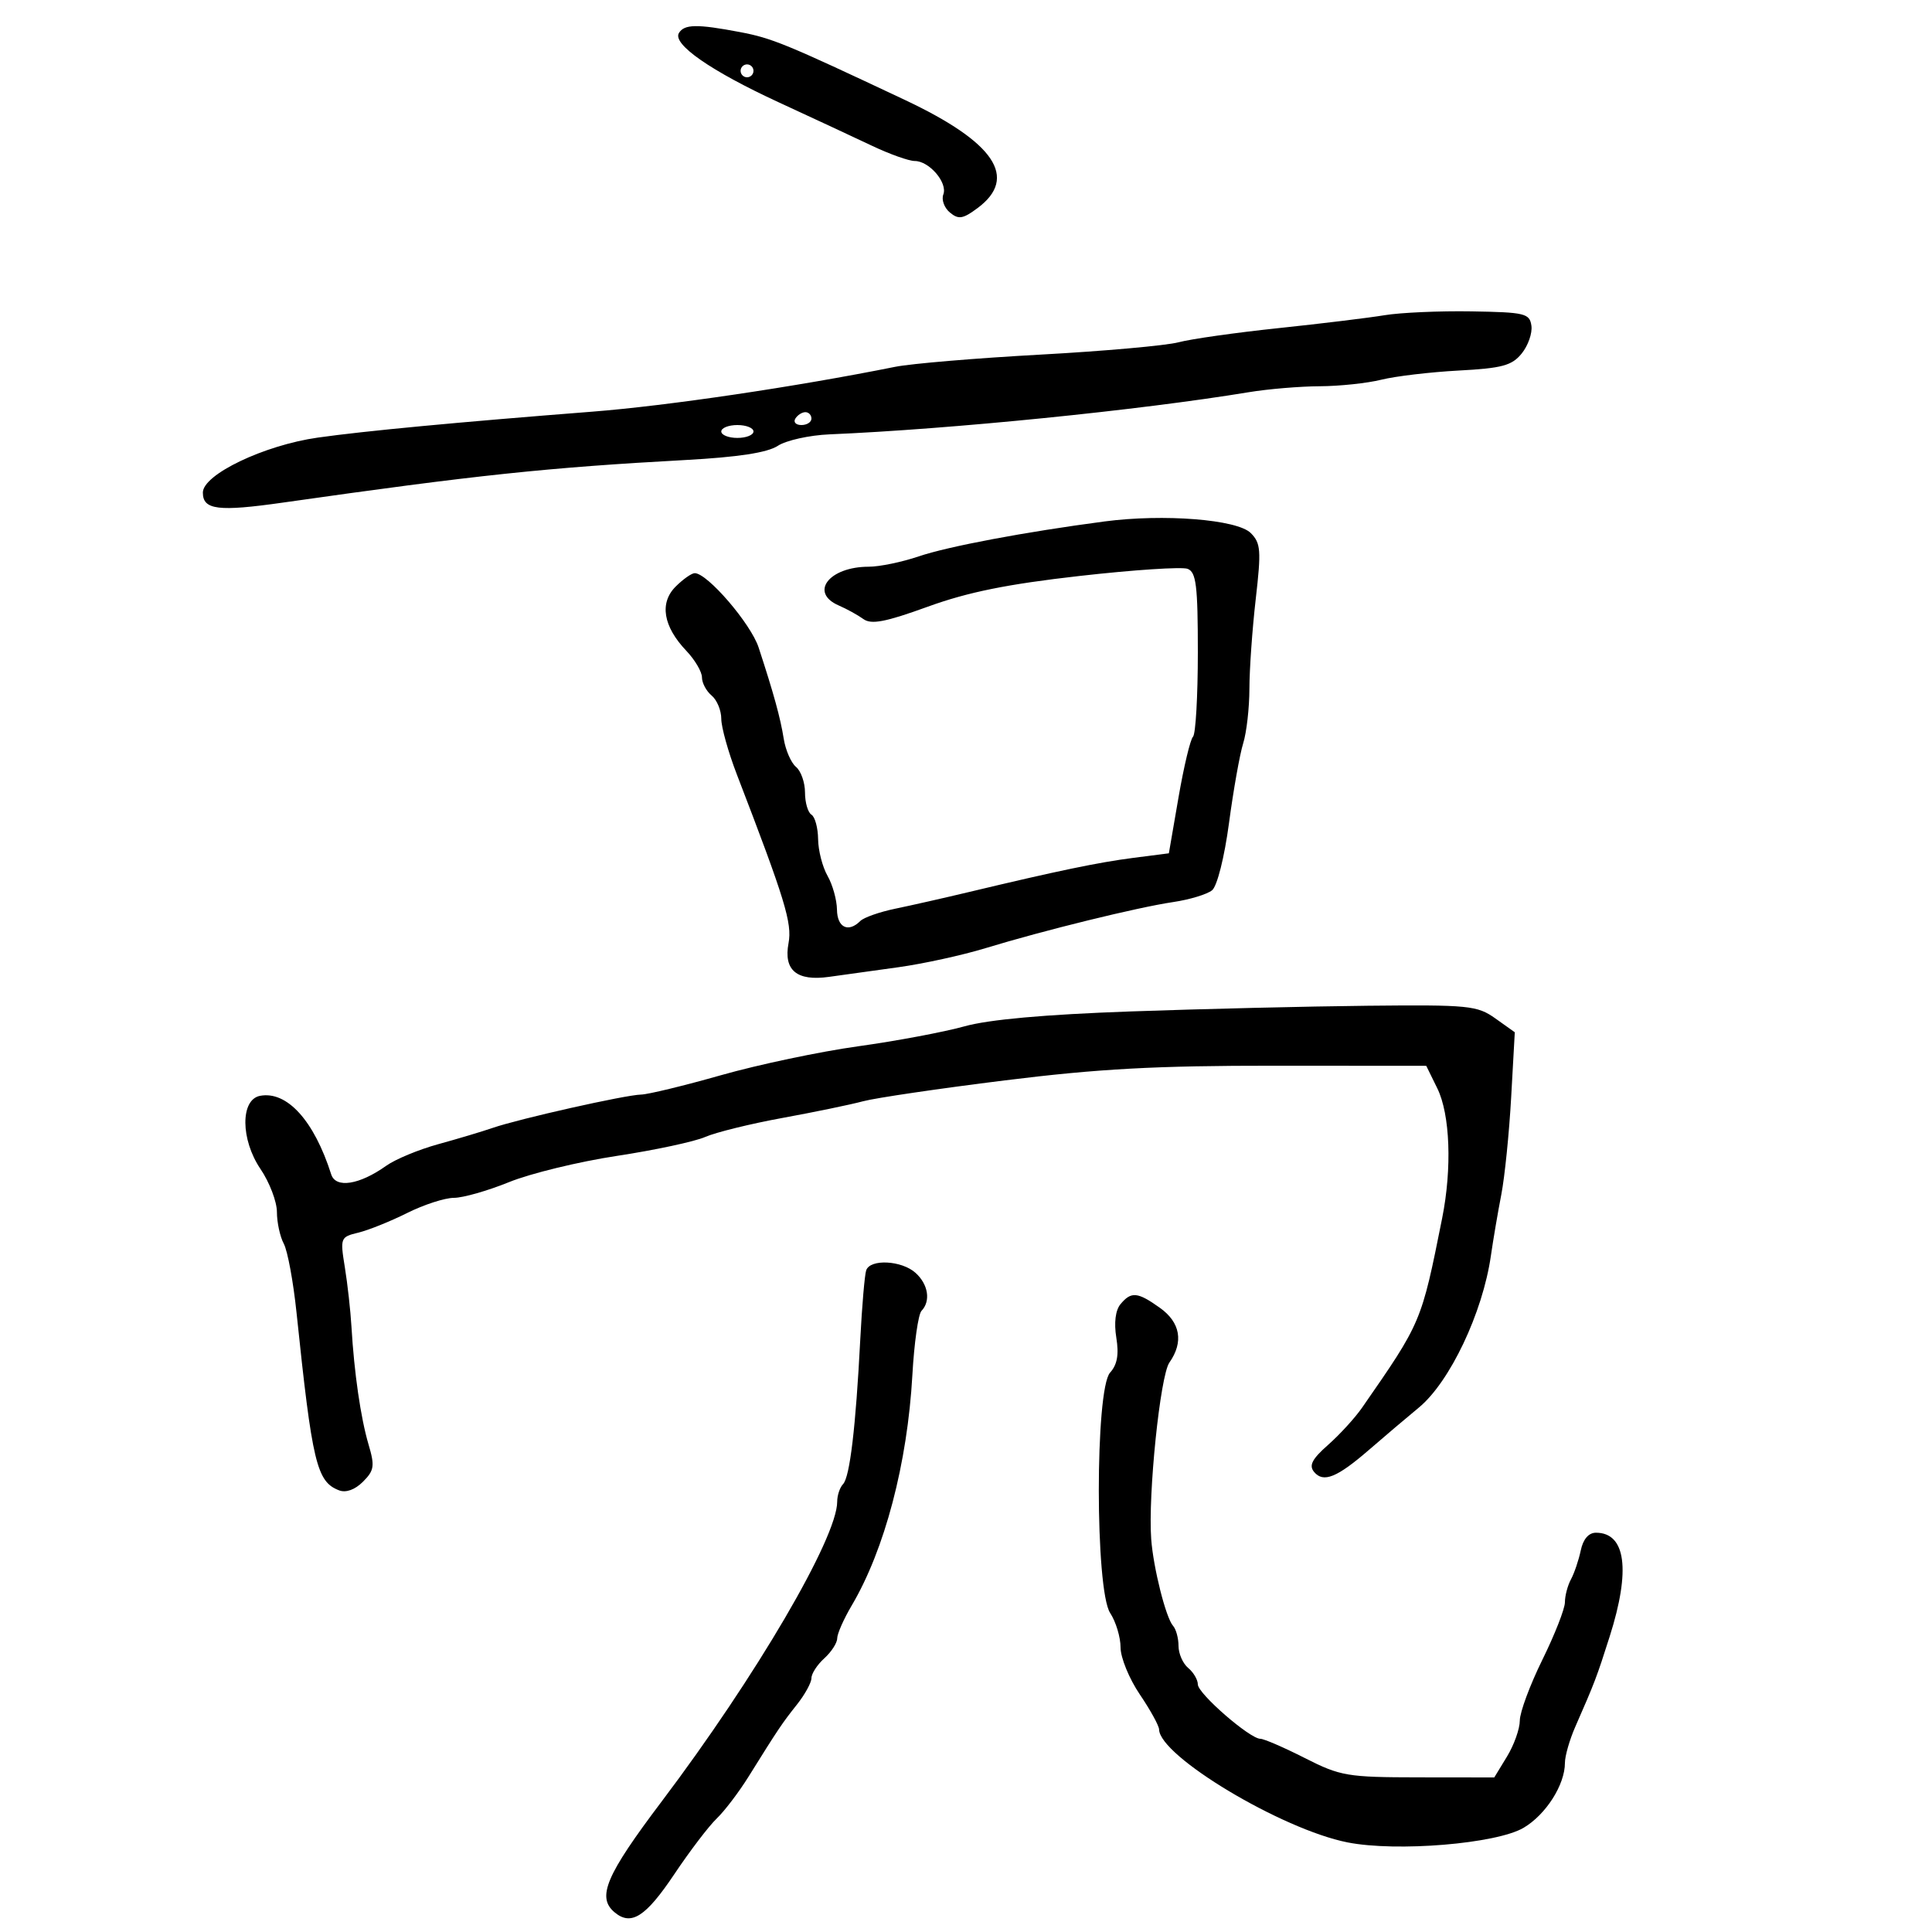 <svg xmlns="http://www.w3.org/2000/svg" width="300" height="300" viewBox="0 0 300 300" version="1.1">
	<path d="M 105.426 5.120 C 104.361 6.843, 110.387 11.028, 120.955 15.905 C 126.205 18.328, 132.726 21.365, 135.446 22.655 C 138.167 23.945, 141.135 25, 142.041 25 C 144.295 25, 147.177 28.375, 146.479 30.195 C 146.165 31.012, 146.625 32.274, 147.501 33.001 C 148.842 34.114, 149.518 34.005, 151.796 32.310 C 158.156 27.580, 154.466 22.094, 140.500 15.513 C 121.953 6.773, 119.903 5.930, 114.876 4.976 C 108.228 3.716, 106.275 3.745, 105.426 5.120 M 115 11 C 115 11.550, 115.450 12, 116 12 C 116.550 12, 117 11.550, 117 11 C 117 10.450, 116.550 10, 116 10 C 115.450 10, 115 10.450, 115 11 M 215 48.945 C 212.525 49.355, 205.100 50.259, 198.500 50.954 C 191.900 51.649, 184.925 52.637, 183 53.150 C 181.075 53.662, 171.400 54.526, 161.500 55.068 C 151.600 55.611, 141.475 56.462, 139 56.960 C 123.549 60.064, 103.649 63.011, 92 63.921 C 71.076 65.555, 56.609 66.922, 49.351 67.950 C 41.016 69.130, 31.500 73.681, 31.500 76.486 C 31.500 79.180, 33.879 79.475, 44 78.033 C 73.941 73.769, 84.991 72.600, 106.455 71.429 C 114.626 70.983, 119.157 70.288, 120.769 69.232 C 122.067 68.381, 125.687 67.578, 128.814 67.446 C 147.582 66.654, 176.977 63.698, 193.934 60.897 C 196.922 60.404, 201.872 59.989, 204.934 59.976 C 207.995 59.963, 212.300 59.506, 214.500 58.960 C 216.700 58.414, 222.098 57.775, 226.496 57.539 C 233.257 57.177, 234.771 56.767, 236.293 54.886 C 237.284 53.662, 237.961 51.725, 237.797 50.581 C 237.523 48.662, 236.798 48.488, 228.500 48.350 C 223.550 48.268, 217.475 48.536, 215 48.945 M 123.500 65 C 123.160 65.550, 123.584 66, 124.441 66 C 125.298 66, 126 65.550, 126 65 C 126 64.450, 125.577 64, 125.059 64 C 124.541 64, 123.840 64.450, 123.500 65 M 112 67 C 112 67.550, 113.125 68, 114.500 68 C 115.875 68, 117 67.550, 117 67 C 117 66.450, 115.875 66, 114.500 66 C 113.125 66, 112 66.450, 112 67 M 171.500 80.972 C 159.175 82.598, 147.214 84.848, 142.646 86.399 C 140.052 87.280, 136.566 88, 134.899 88 C 128.733 88, 125.627 92.023, 130.250 94.022 C 131.488 94.557, 133.207 95.505, 134.070 96.129 C 135.295 97.013, 137.497 96.590, 144.070 94.205 C 150.312 91.941, 156.435 90.702, 167.659 89.432 C 175.996 88.488, 183.534 87.991, 184.409 88.327 C 185.745 88.839, 186 90.919, 186 101.302 C 186 108.103, 185.662 113.994, 185.250 114.395 C 184.838 114.796, 183.825 119.033, 183 123.812 L 181.500 132.500 176 133.207 C 170.577 133.904, 164.236 135.221, 150.500 138.504 C 146.650 139.424, 141.494 140.591, 139.041 141.097 C 136.589 141.603, 134.136 142.464, 133.591 143.009 C 131.729 144.871, 130 144.033, 129.965 141.250 C 129.945 139.738, 129.286 137.375, 128.500 136 C 127.714 134.625, 127.055 132.064, 127.035 130.309 C 127.016 128.554, 126.550 126.840, 126 126.500 C 125.450 126.160, 125 124.614, 125 123.063 C 125 121.513, 124.372 119.724, 123.605 119.087 C 122.838 118.451, 121.980 116.483, 121.698 114.715 C 121.179 111.457, 120.150 107.716, 117.798 100.540 C 116.586 96.842, 109.846 89, 107.879 89 C 107.396 89, 106.061 89.939, 104.913 91.087 C 102.370 93.630, 102.976 97.273, 106.571 101.055 C 107.907 102.460, 109 104.317, 109 105.182 C 109 106.047, 109.675 107.315, 110.500 108 C 111.325 108.685, 112 110.310, 112 111.612 C 112 112.914, 113.085 116.796, 114.411 120.239 C 121.906 139.700, 123.025 143.352, 122.443 146.451 C 121.652 150.668, 123.717 152.388, 128.731 151.687 C 130.804 151.397, 135.650 150.723, 139.500 150.191 C 143.350 149.658, 149.425 148.329, 153 147.238 C 162.091 144.464, 176.621 140.894, 182.169 140.072 C 184.737 139.691, 187.459 138.864, 188.218 138.234 C 189.005 137.581, 190.132 133.092, 190.840 127.794 C 191.522 122.682, 192.512 117.118, 193.040 115.429 C 193.568 113.740, 194.003 109.915, 194.008 106.929 C 194.012 103.943, 194.454 97.680, 194.991 93.011 C 195.860 85.449, 195.775 84.331, 194.212 82.768 C 192.106 80.661, 180.694 79.759, 171.500 80.972 M 175.500 157.057 C 162.232 157.530, 153.567 158.308, 149.758 159.370 C 146.600 160.250, 139.175 161.644, 133.258 162.467 C 127.341 163.289, 117.775 165.305, 112 166.946 C 106.225 168.587, 100.622 169.945, 99.548 169.965 C 97.155 170.008, 80.624 173.720, 76.500 175.140 C 74.850 175.708, 71.038 176.849, 68.030 177.675 C 65.021 178.501, 61.394 180.008, 59.969 181.022 C 55.806 183.987, 52.129 184.561, 51.429 182.356 C 48.779 174.020, 44.564 169.366, 40.381 170.160 C 37.312 170.742, 37.348 176.950, 40.447 181.517 C 41.851 183.586, 43 186.596, 43 188.205 C 43 189.815, 43.481 192.030, 44.068 193.128 C 44.656 194.225, 45.545 199.033, 46.043 203.812 C 48.489 227.236, 49.171 230.084, 52.655 231.421 C 53.718 231.829, 55.121 231.323, 56.359 230.086 C 58.113 228.331, 58.217 227.640, 57.227 224.297 C 56.013 220.194, 54.993 213.164, 54.574 206 C 54.429 203.525, 53.968 199.383, 53.549 196.796 C 52.805 192.205, 52.856 192.075, 55.643 191.403 C 57.214 191.024, 60.623 189.653, 63.217 188.357 C 65.811 187.061, 69.082 186, 70.487 186 C 71.891 186, 75.746 184.900, 79.053 183.556 C 82.361 182.212, 89.890 180.381, 95.784 179.487 C 101.678 178.592, 107.850 177.270, 109.500 176.548 C 111.150 175.827, 116.550 174.497, 121.500 173.593 C 126.450 172.689, 132.084 171.524, 134.021 171.003 C 135.957 170.483, 145.857 169.025, 156.021 167.763 C 170.600 165.952, 179.456 165.471, 197.984 165.484 L 221.468 165.500 223.186 169 C 225.174 173.050, 225.485 181.425, 223.935 189.174 C 220.695 205.376, 220.732 205.288, 211.500 218.588 C 210.400 220.173, 208.028 222.769, 206.229 224.357 C 203.730 226.562, 203.216 227.556, 204.052 228.563 C 205.492 230.298, 207.615 229.438, 212.633 225.085 C 214.907 223.113, 218.367 220.178, 220.323 218.563 C 225.134 214.588, 230.233 203.842, 231.503 195 C 231.859 192.525, 232.586 188.250, 233.120 185.500 C 233.653 182.750, 234.343 175.953, 234.653 170.395 L 235.216 160.290 232.204 158.145 C 229.383 156.137, 228.118 156.011, 212.346 156.172 C 203.081 156.267, 186.500 156.665, 175.500 157.057 M 134.503 197.250 C 134.265 197.938, 133.850 202.775, 133.581 208 C 132.882 221.612, 131.961 229.357, 130.912 230.450 C 130.410 230.973, 130 232.200, 130 233.178 C 130 238.790, 117.389 260.331, 102.750 279.723 C 94.059 291.236, 92.628 294.616, 95.452 296.960 C 98.021 299.092, 100.279 297.640, 104.724 290.998 C 107.116 287.424, 110.069 283.547, 111.287 282.382 C 112.504 281.217, 114.729 278.292, 116.231 275.882 C 120.865 268.445, 121.431 267.603, 123.750 264.681 C 124.987 263.122, 126 261.276, 126 260.578 C 126 259.881, 126.900 258.495, 128 257.500 C 129.100 256.505, 130 255.110, 130 254.402 C 130 253.694, 131.012 251.401, 132.250 249.307 C 137.380 240.626, 140.904 227.235, 141.674 213.500 C 141.951 208.550, 142.588 204.072, 143.089 203.550 C 144.549 202.028, 144.146 199.442, 142.171 197.655 C 140.023 195.711, 135.127 195.452, 134.503 197.250 M 173.993 202.508 C 173.207 203.455, 172.964 205.394, 173.341 207.713 C 173.766 210.333, 173.485 211.912, 172.374 213.139 C 170.031 215.728, 170.042 246.889, 172.386 250.466 C 173.274 251.821, 174 254.228, 174 255.814 C 174 257.401, 175.342 260.679, 176.982 263.100 C 178.622 265.520, 179.972 267.971, 179.982 268.547 C 180.054 272.694, 199.043 284.074, 209.250 286.087 C 216.871 287.591, 232.370 286.304, 236.582 283.819 C 240.047 281.775, 243 277.141, 243 273.747 C 243 272.678, 243.721 270.159, 244.602 268.151 C 247.642 261.222, 247.926 260.476, 249.959 254.085 C 253.230 243.803, 252.458 238, 247.819 238 C 246.683 238, 245.828 238.996, 245.459 240.750 C 245.140 242.262, 244.456 244.281, 243.940 245.236 C 243.423 246.191, 243 247.793, 243 248.796 C 243 249.799, 241.425 253.817, 239.500 257.725 C 237.575 261.632, 235.998 265.880, 235.996 267.165 C 235.994 268.449, 235.101 270.962, 234.011 272.750 L 232.029 276 220.265 275.987 C 209.198 275.975, 208.151 275.797, 202.609 272.987 C 199.369 271.344, 196.265 270, 195.712 270 C 194.074 270, 186 262.980, 186 261.555 C 186 260.835, 185.325 259.685, 184.500 259 C 183.675 258.315, 183 256.775, 183 255.578 C 183 254.380, 182.616 252.972, 182.147 252.450 C 181.041 251.217, 179.091 243.475, 178.759 239 C 178.249 232.107, 180.150 213.624, 181.580 211.582 C 183.824 208.379, 183.295 205.346, 180.096 203.068 C 176.633 200.602, 175.650 200.512, 173.993 202.508" stroke="none" fill="black" fill-rule="evenodd"/>
</svg>